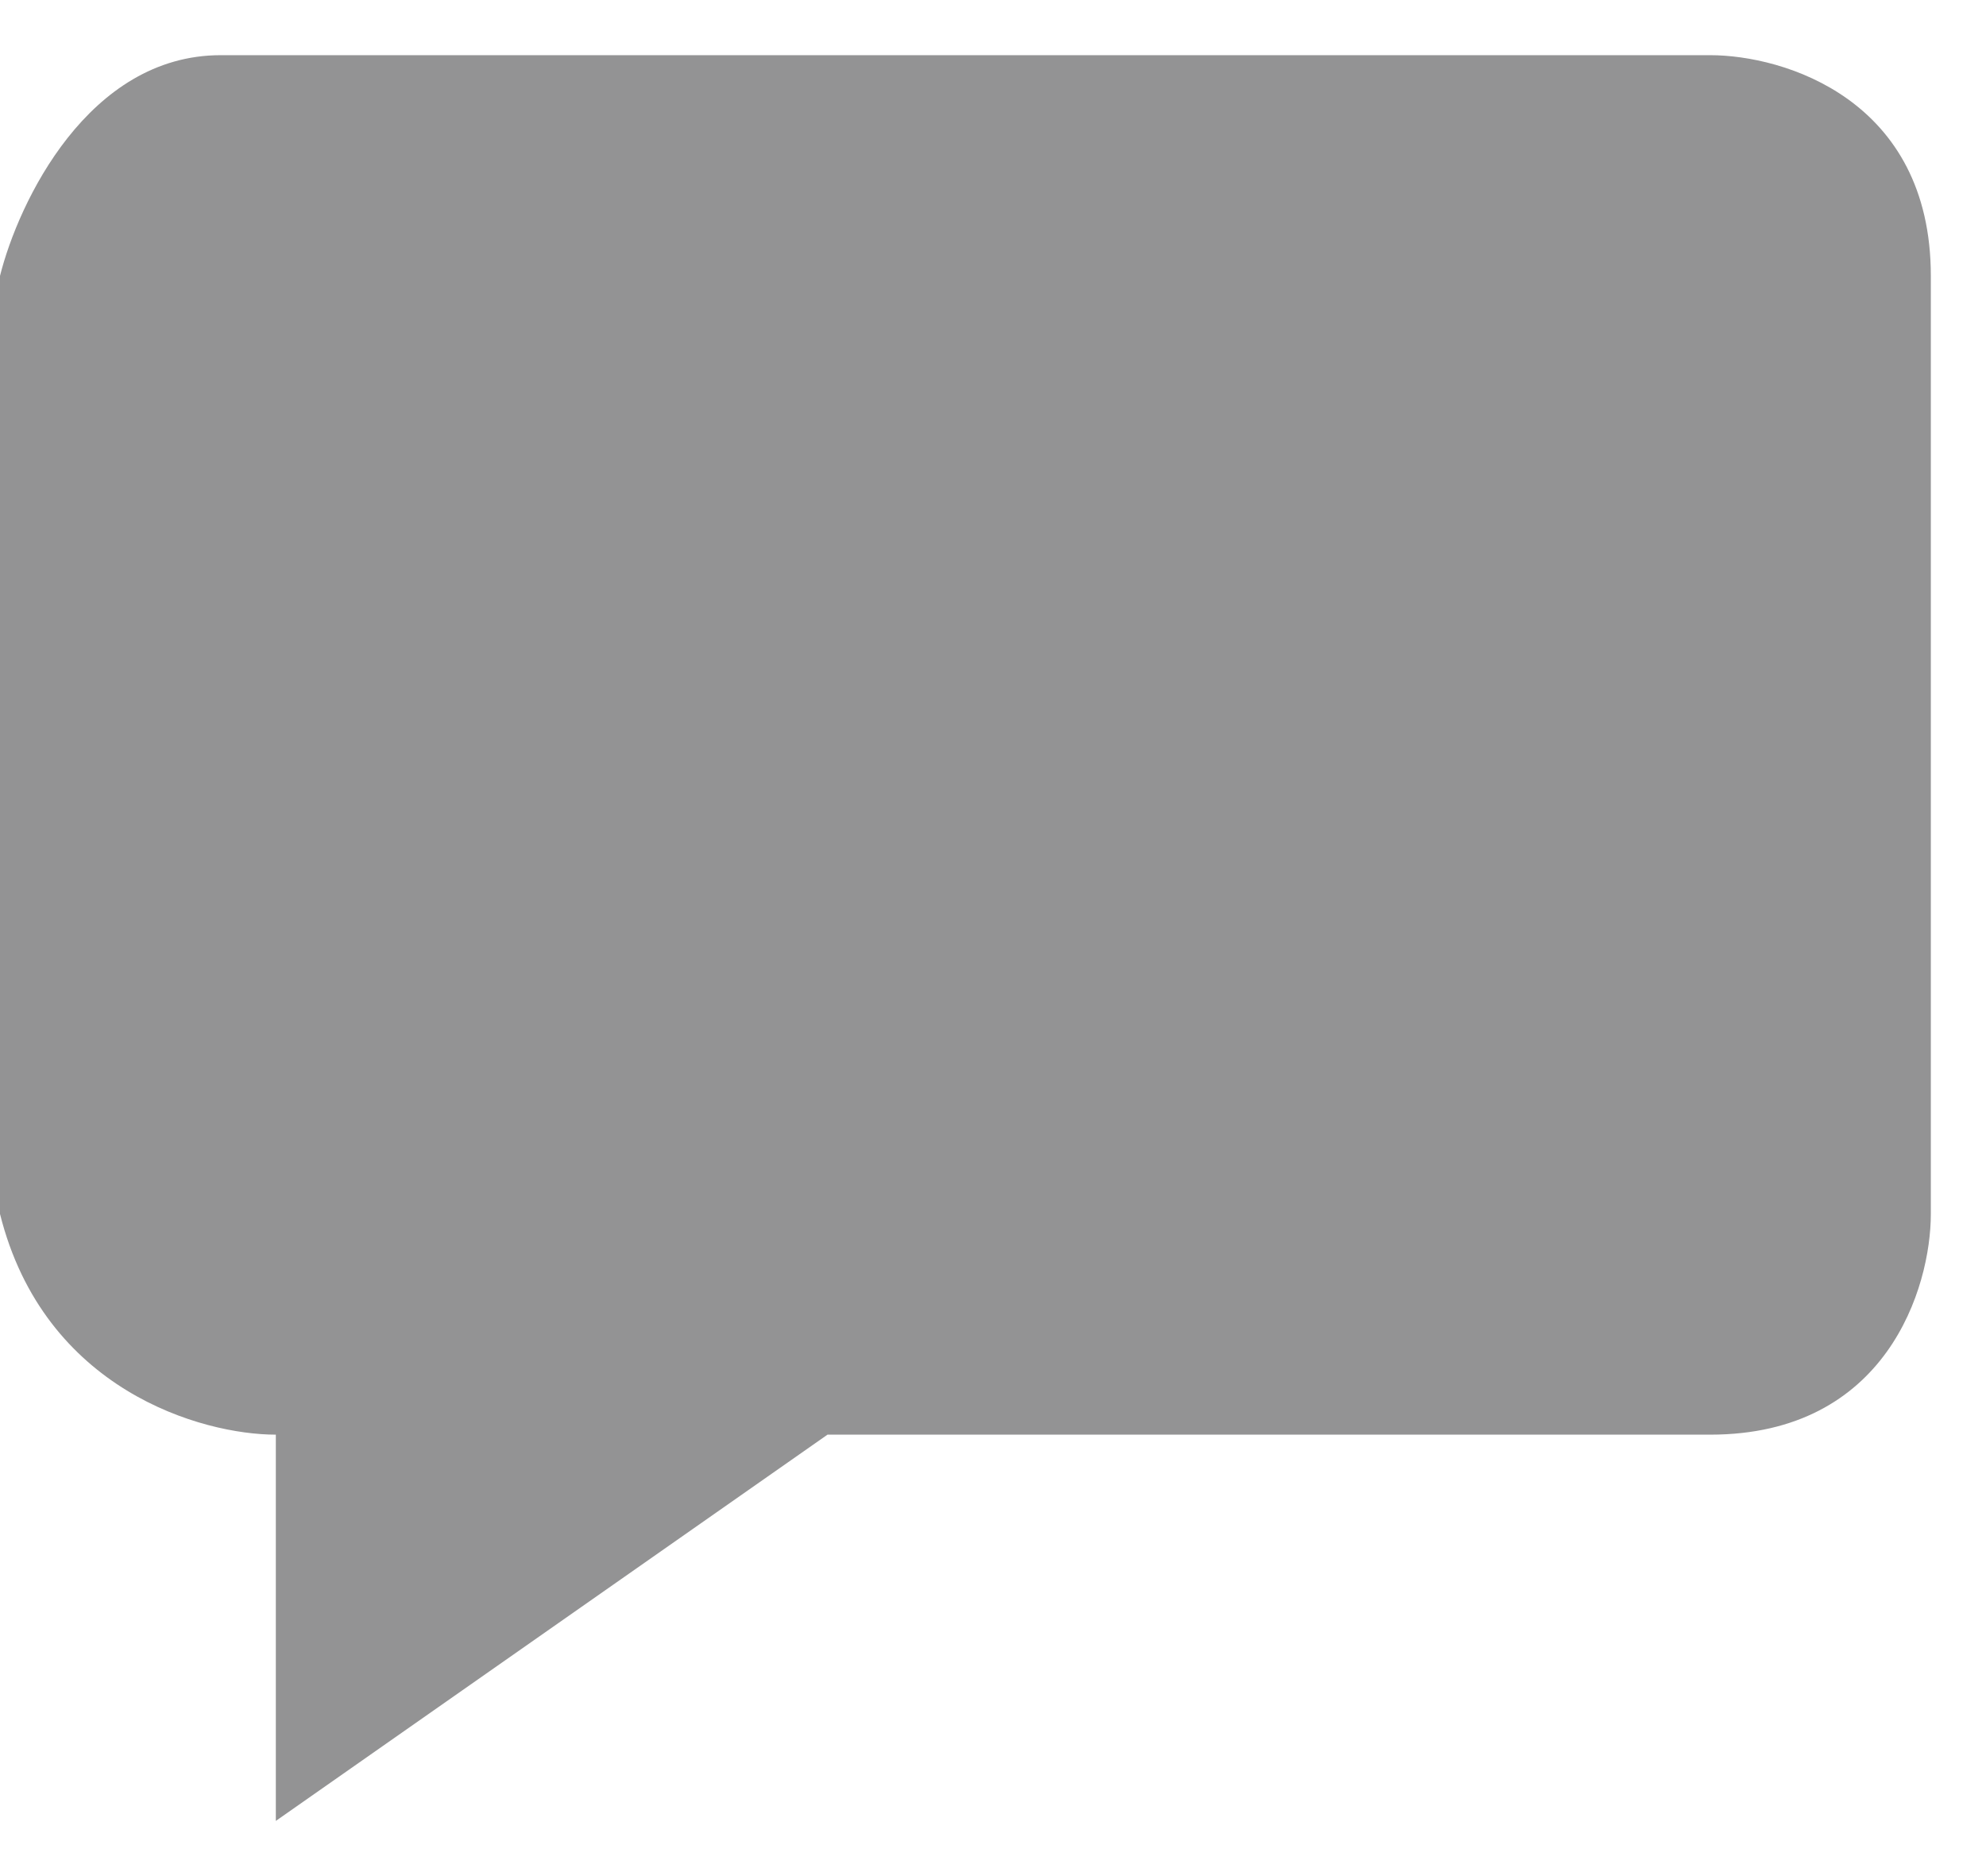 <svg width="18" height="17" viewBox="0 0 18 17" fill="none" xmlns="http://www.w3.org/2000/svg">
<path d="M2.5 13V16.5L7.5 13H15.5C17.1 13 17.5 11.667 17.5 11V2.5C17.5 0.9 16.167 0.5 15.5 0.5H2C0.8 0.5 0.167 1.833 0 2.5V11C0.4 12.6 1.833 13 2.5 13Z" fill="#939394"/>
</svg>
